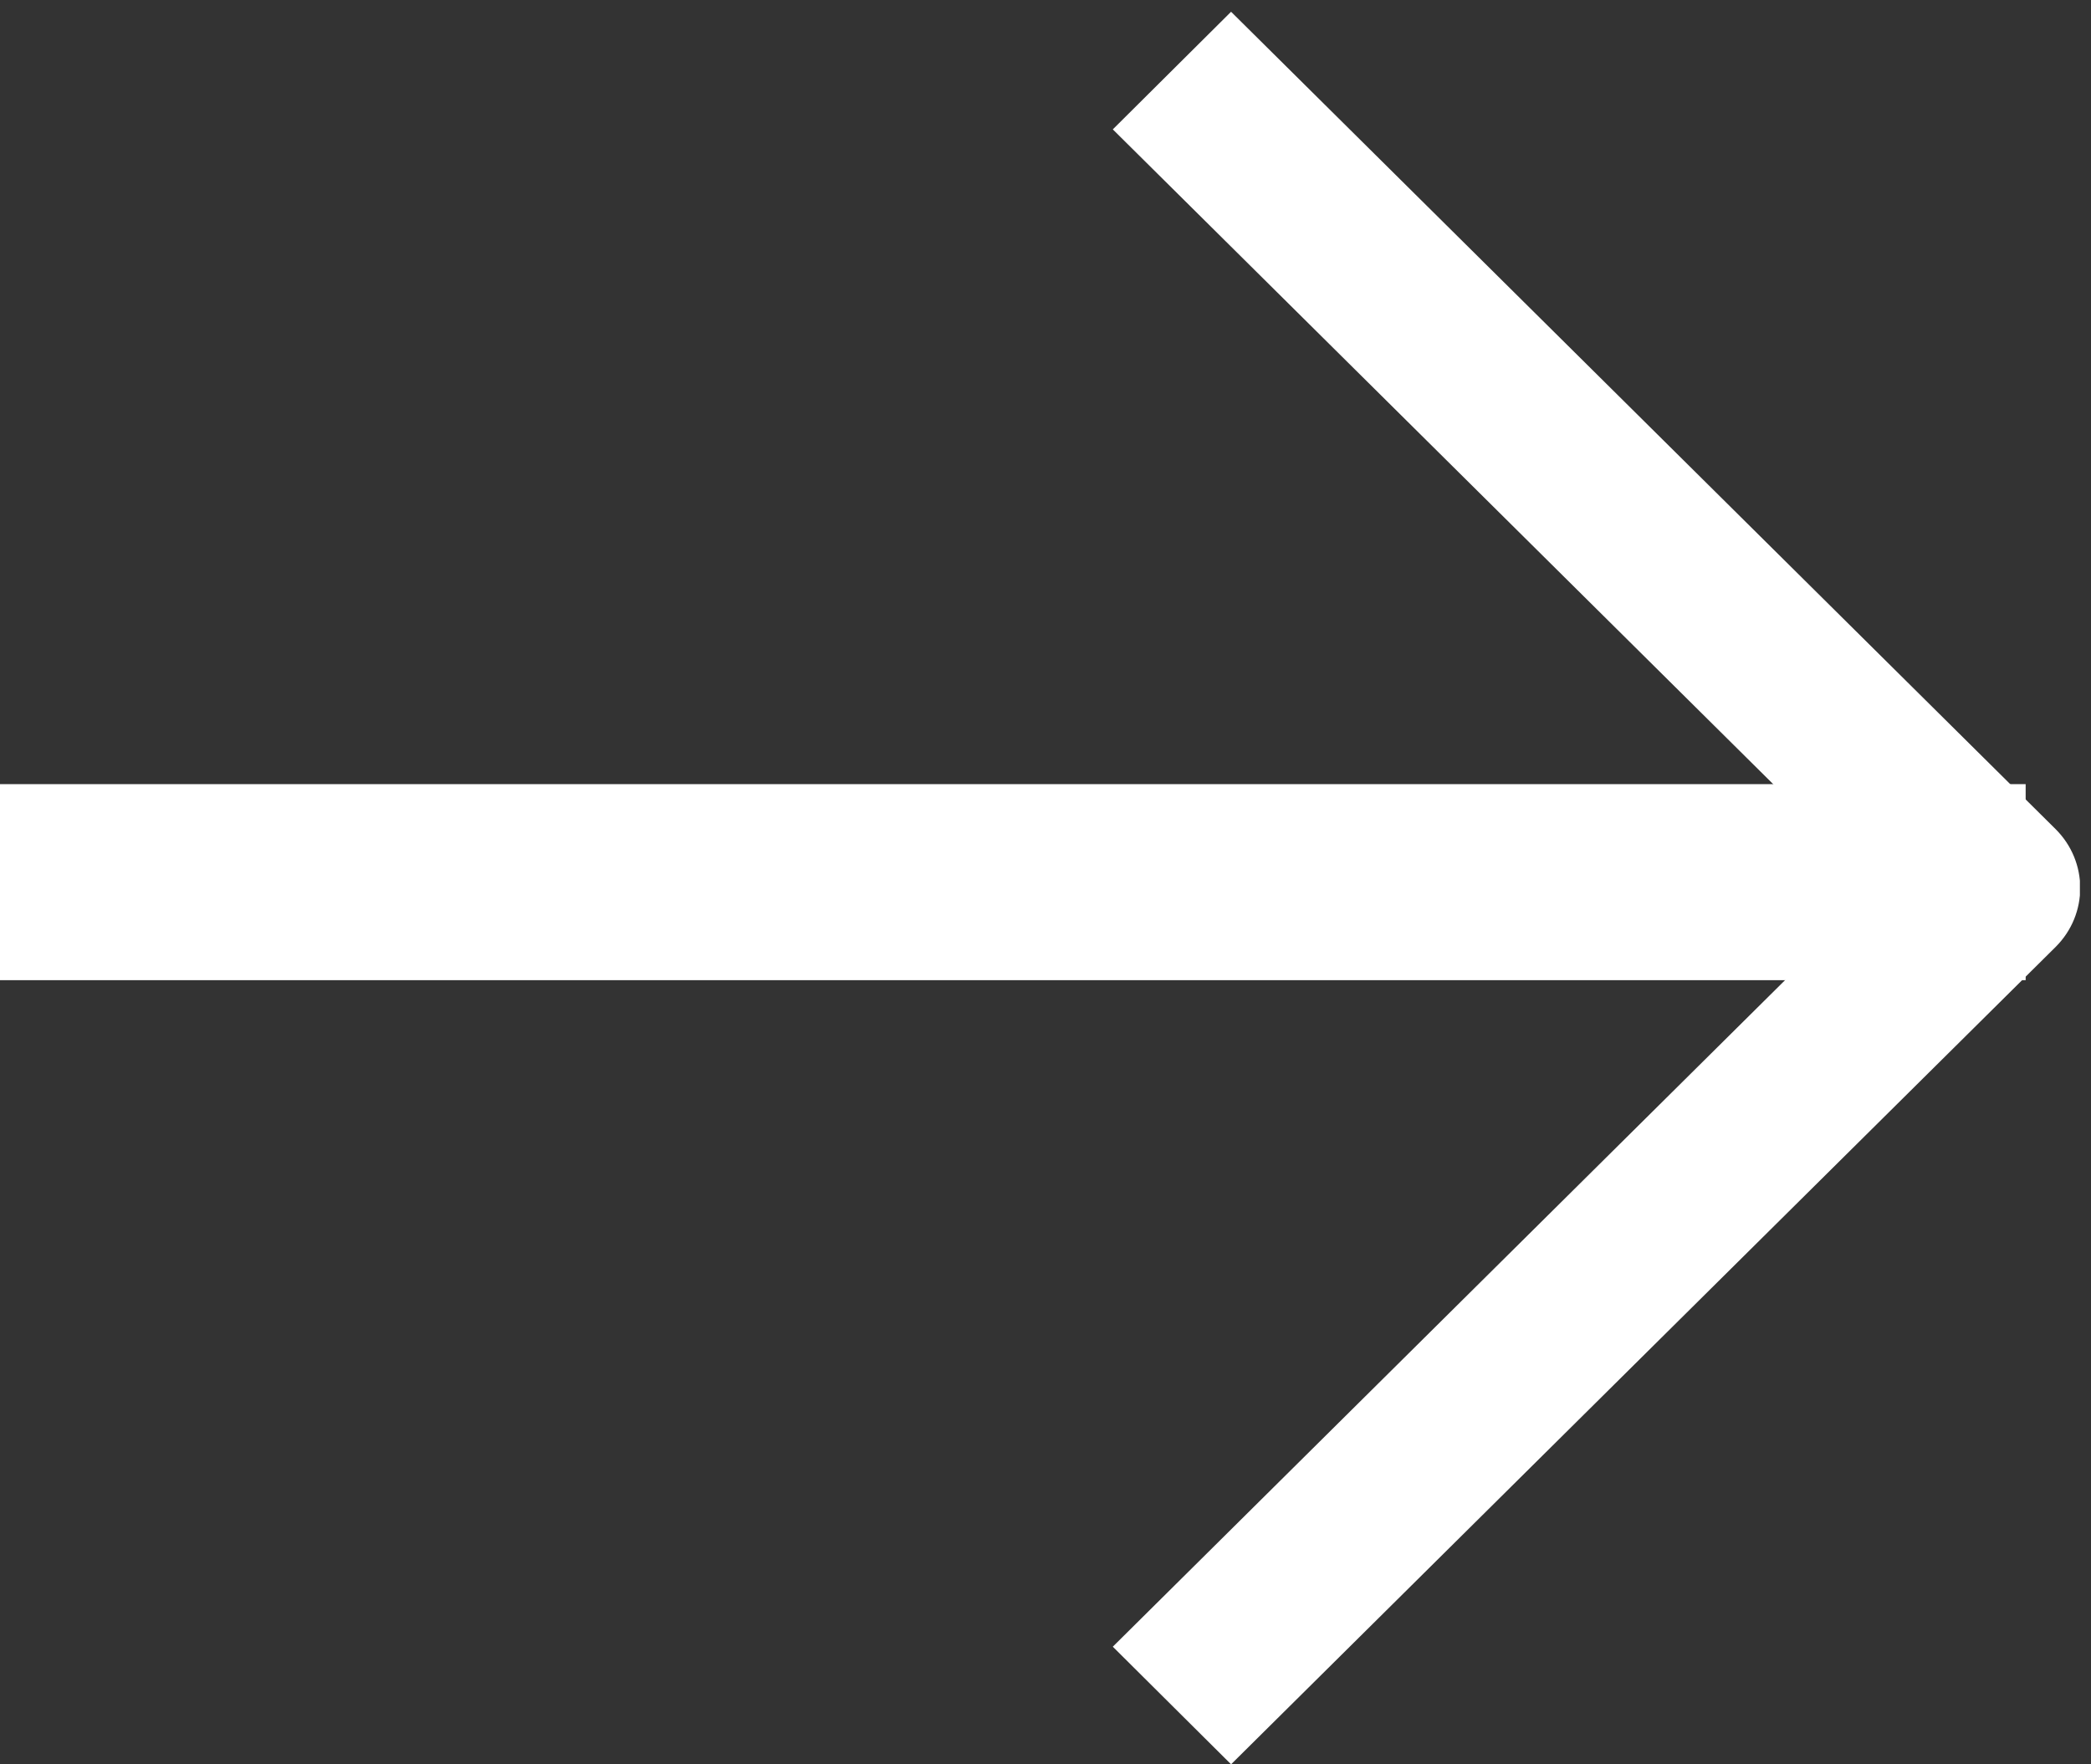 <svg xmlns="http://www.w3.org/2000/svg" xmlns:xlink="http://www.w3.org/1999/xlink" width="32" height="27" viewBox="0 0 32 27"><rect x="0" y="0" width="32" height="27" fill="#333333" stroke="none"/><defs><path id="fovya" d="M937.03 1556.18h14.8V1583h-14.8z"/><path id="fovyd" d="M938.84 1583l-1.81-1.8 11.71-11.61-11.71-11.61 1.81-1.8 12.62 12.51c.5.5.5 1.3 0 1.8z"/><path id="fovyb" d="M920 1583h32v-27h-32z"/><path id="fovyf" d="M920 1571h31v-3h-31z"/><clipPath id="fovyc"><use xlink:href="#fovya"/></clipPath><clipPath id="fovye"><use xlink:href="#fovyb"/></clipPath></defs><g><g transform="translate(-920 -1556)"><g><g/><g clip-path="url(#fovyc)"><use fill="#fff" xlink:href="#fovyd"/></g></g><g/><g clip-path="url(#fovye)"><use fill="#fff" xlink:href="#fovyf"/></g></g></g></svg>